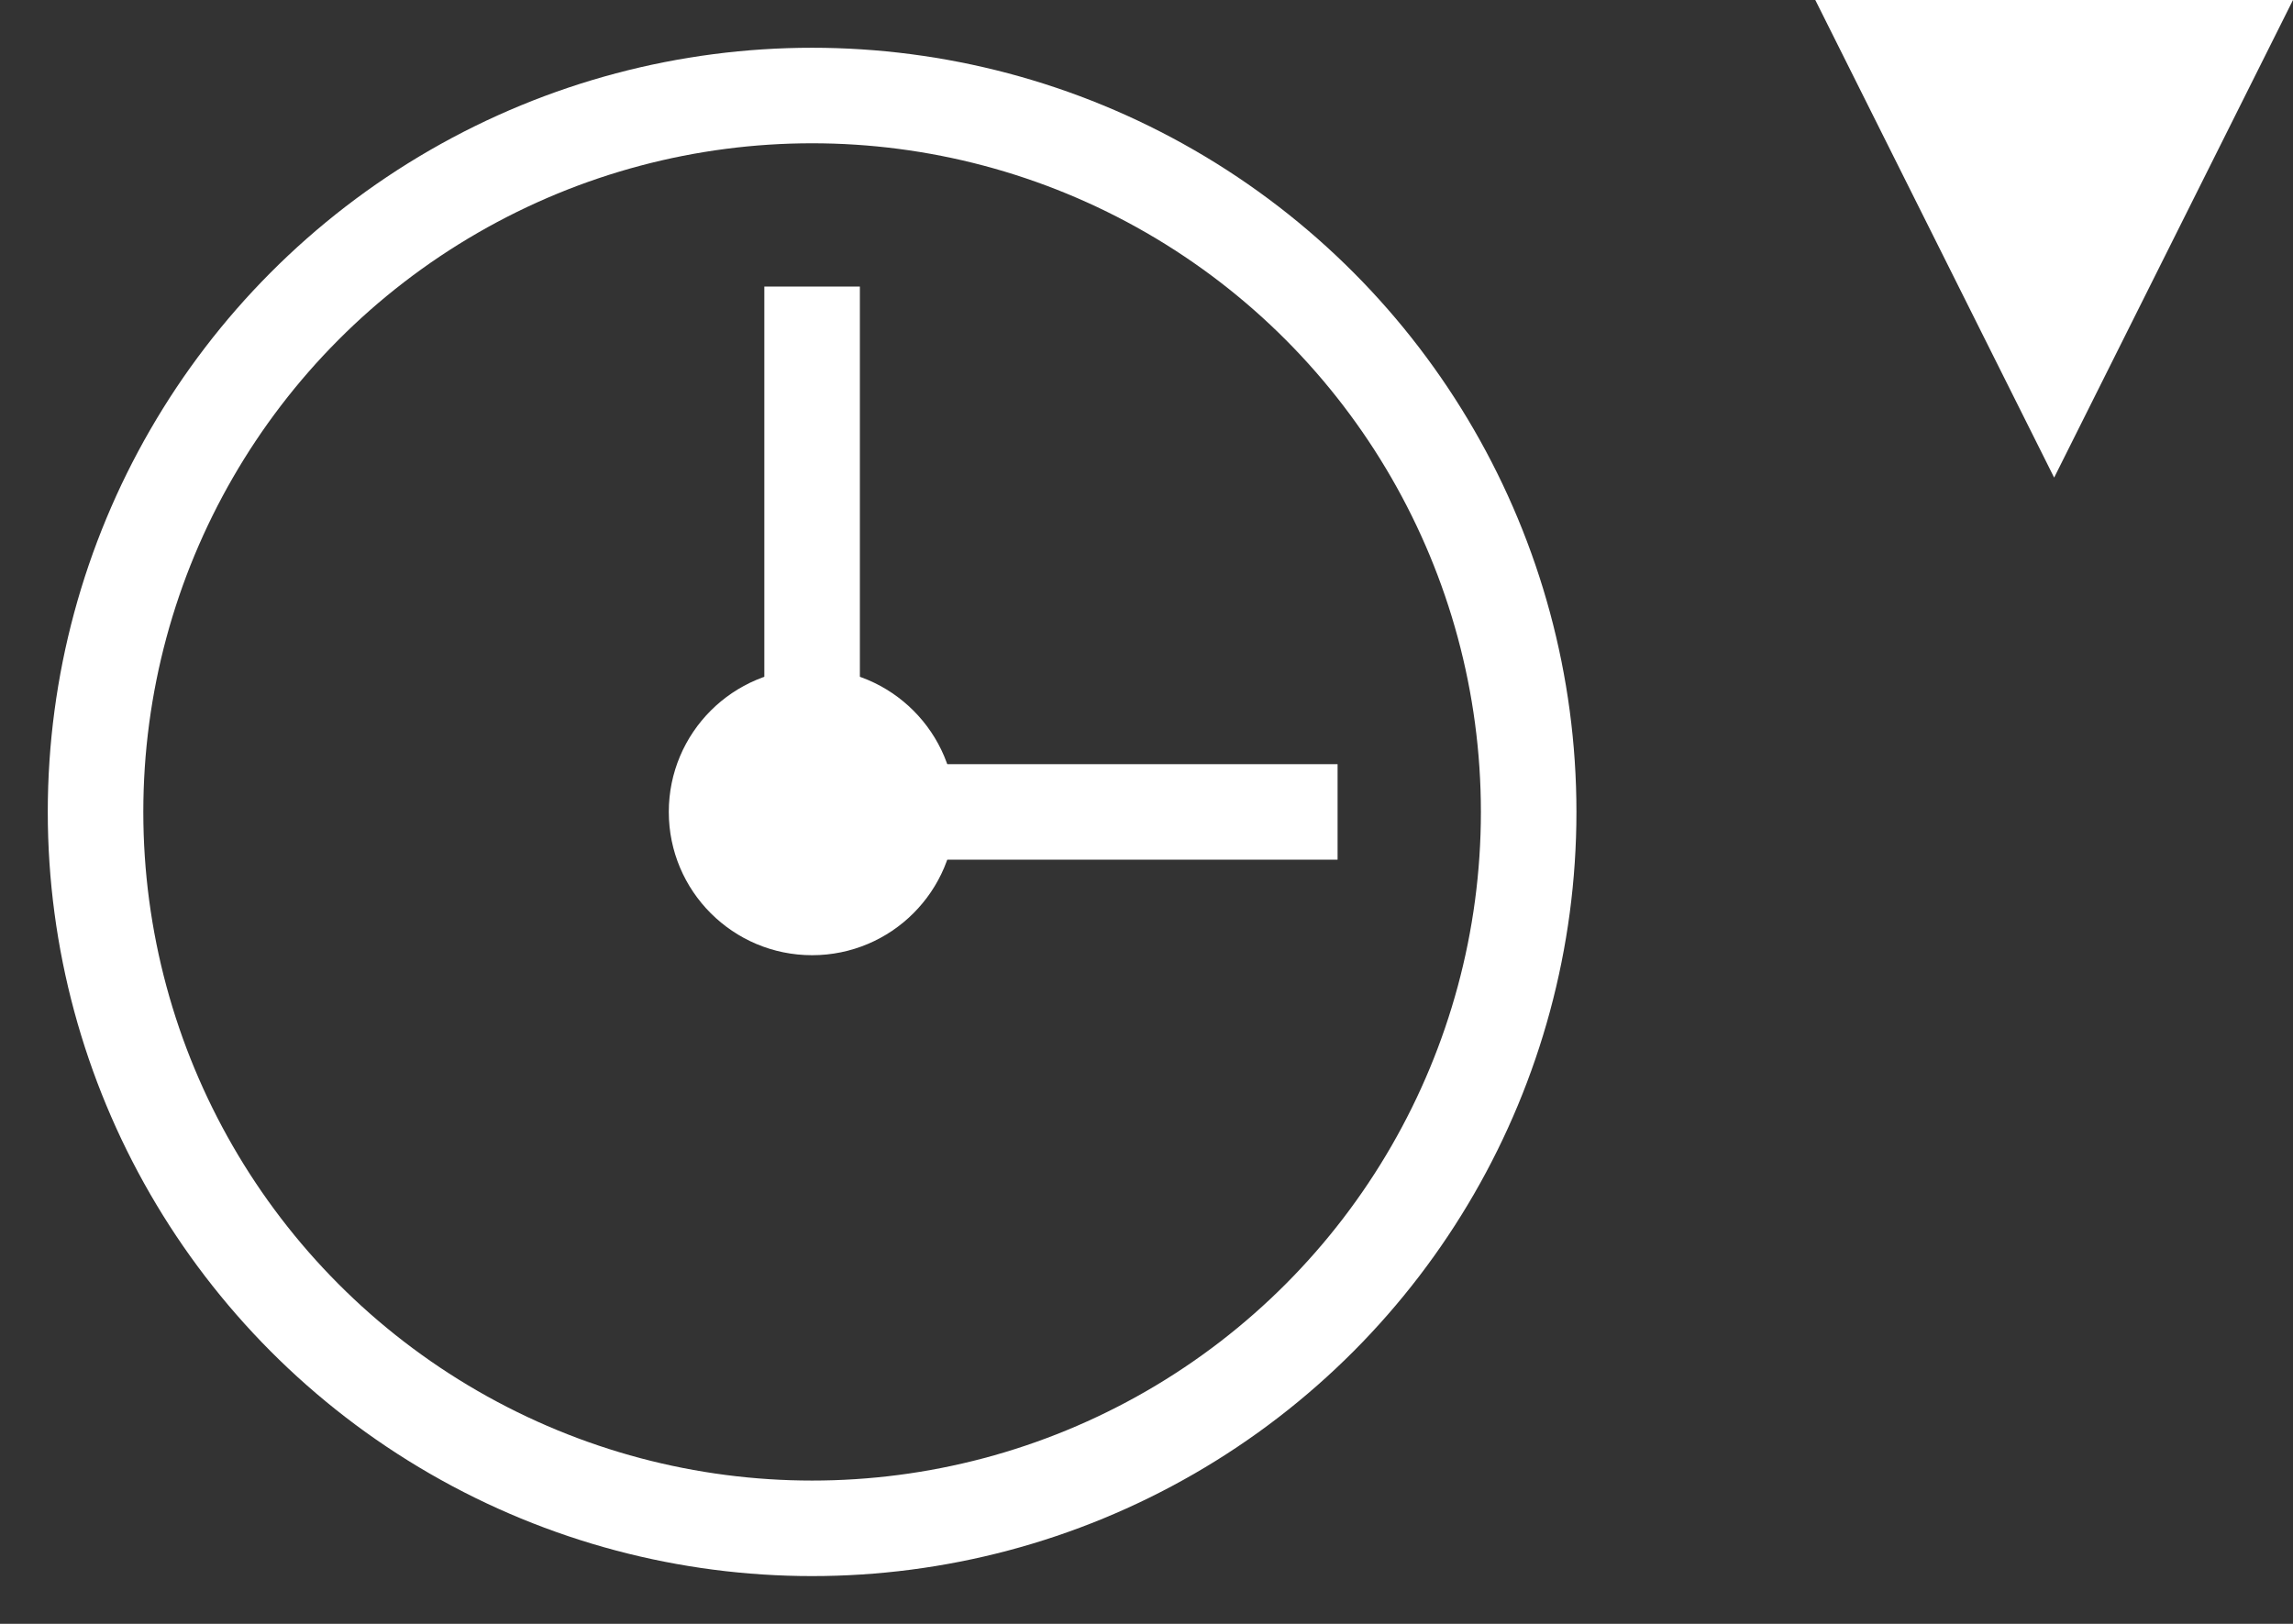 <?xml version="1.0" encoding="UTF-8" standalone="no"?>
<svg width="24px" height="17px" viewBox="0 0 24 17" version="1.1" xmlns="http://www.w3.org/2000/svg" xmlns:xlink="http://www.w3.org/1999/xlink">
    <rect x="0" y="0" width="24" height="17" fill="#333333" stroke="none"/>
    <!-- Generator: Sketch 42 (36781) - http://www.bohemiancoding.com/sketch -->
    <title>Group 2</title>
    <desc>Created with Sketch.</desc>
    <defs></defs>
    <g id="Page-1" stroke="none" stroke-width="1" fill="none" fill-rule="evenodd">
        <g id="05-gallery-desktop" transform="translate(-901, -56)">
            <g id="sort-date" transform="translate(887, 52)">
                <g id="all">
                    <g id="clock-up">
                        <g id="Group-2" transform="translate(15, 4)">
                            <circle id="Oval" stroke="#FFFFFF" cx="7.5" cy="8.5" r="7.5"></circle>
                            <circle id="Oval-2" fill="#FFFFFF" cx="7.5" cy="8.5" r="1.5"></circle>
                            <path d="M7.5,3.5 L7.5,8.5" id="Line" stroke="#FFFFFF" stroke-linecap="square"></path>
                            <path d="M7.5,8.5 L12.5,8.5" id="Line" stroke="#FFFFFF" stroke-linecap="square"></path>
                            <polygon id="Triangle" fill="#FFFFFF" transform="translate(20.5, 2.5) scale(-1, -1) translate(-20.5, -2.5) " points="20.5 0 23 5 18 5"></polygon>
                        </g>
                    </g>
                </g>
            </g>
        </g>
    </g>
</svg>